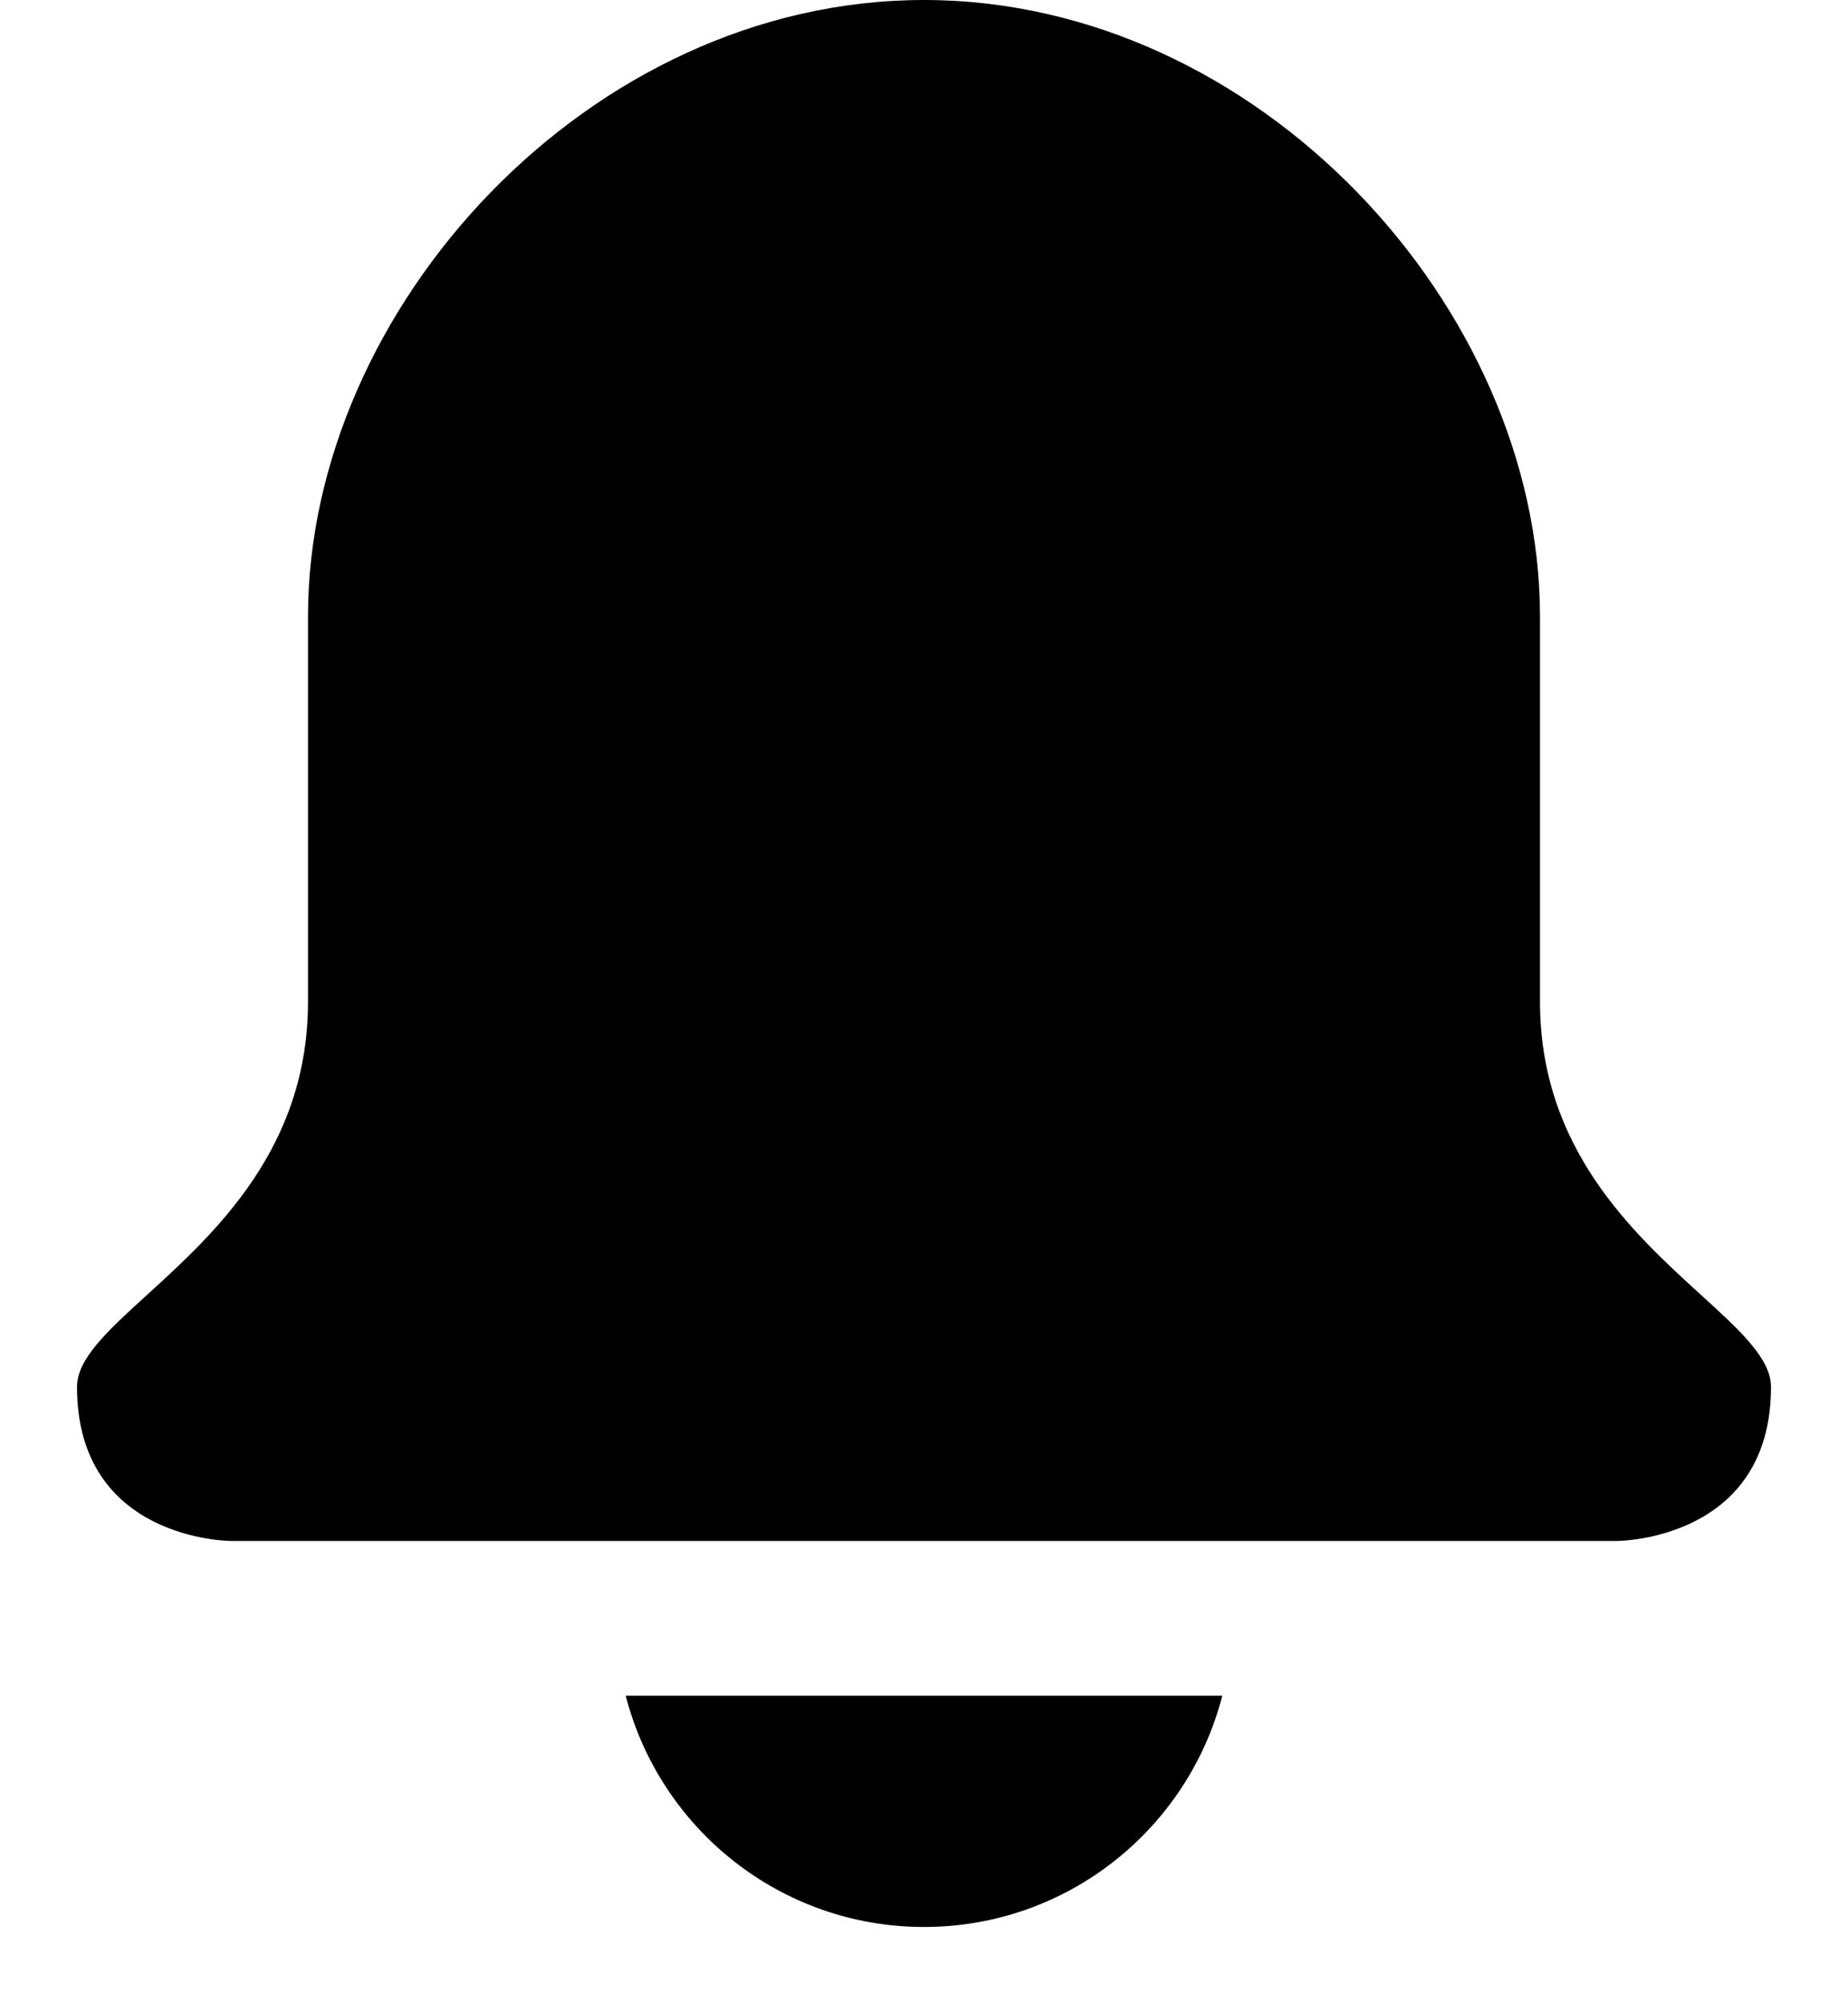 <svg viewBox="0 0 12 13" fill="none" xmlns="http://www.w3.org/2000/svg">
<path d="M0.956 8.402C0.701 8.634 0.5 8.817 0.5 9C0.5 10 1.5 10 1.5 10H10.5C10.5 10 11.5 10 11.5 9C11.5 8.817 11.299 8.634 11.044 8.402C10.603 8 10 7.451 10 6.5V4C10 2 8.174 0 6 0C3.826 0 2 2 2 4V6.5C2 7.451 1.397 8 0.956 8.402Z" fill="evenodd"/>
<path d="M4 10.505L4 10.5V10.509L4 10.505Z" fill="evenodd"/>
<path d="M6 12.505C5.068 12.505 4.285 11.867 4.063 11.004H7.937C7.715 11.867 6.932 12.505 6 12.505Z" fill="evenodd"/>
</svg>
